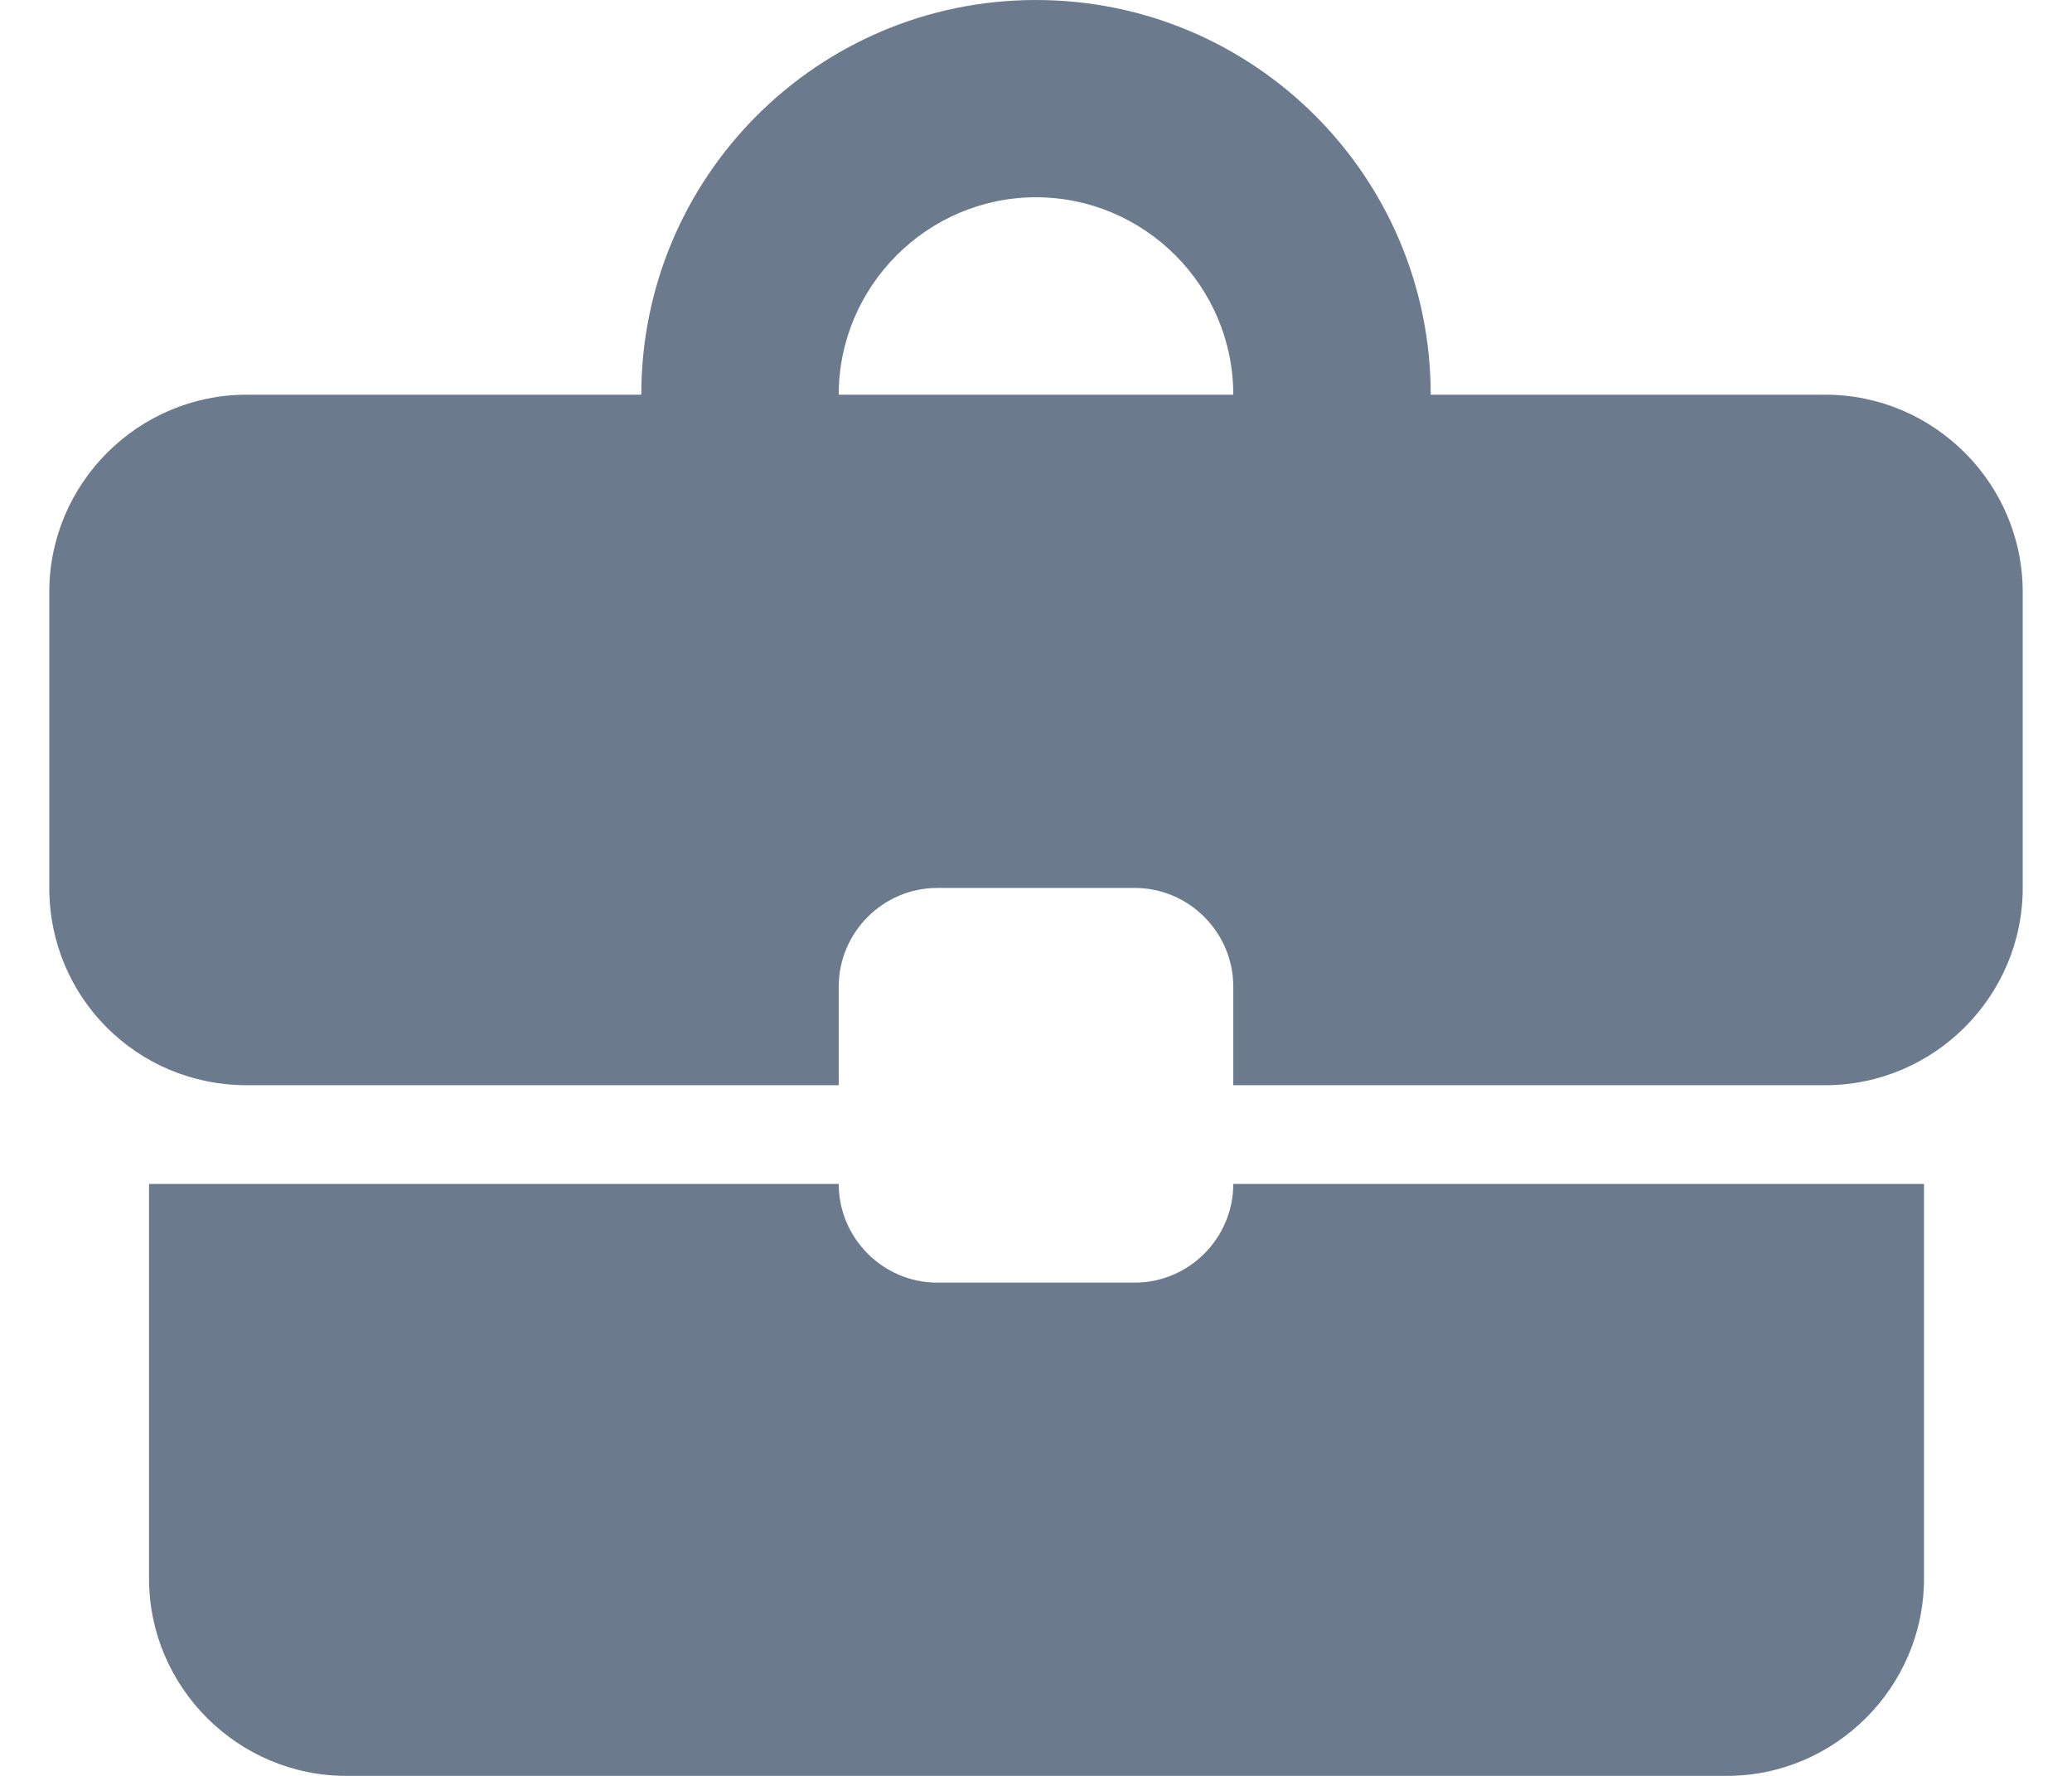 <?xml version="1.0" encoding="UTF-8"?>
<svg width="14px" height="12px" viewBox="0 0 14 12" version="1.1" xmlns="http://www.w3.org/2000/svg" xmlns:xlink="http://www.w3.org/1999/xlink">
    <!-- Generator: sketchtool 61.2 (101010) - https://sketch.com -->
    <title>DD233AE2-631E-4679-9098-F83FA1B171D5@1</title>
    <desc>Created with sketchtool.</desc>
    <g id="Page-1" stroke="none" stroke-width="1" fill="none" fill-rule="evenodd">
        <g id="Menu---Logged-in" transform="translate(-281, -518)">
            <g id="business_center-24px-(1)" transform="translate(280, 516)">
                <polygon id="Path" points="0 0 16 0 16 16 0 16"></polygon>
                <path d="M8.667,10.667 L7.333,10.667 C6.967,10.667 6.667,10.367 6.667,10 L2.007,10 L2.007,12.667 C2.007,13.4 2.607,14 3.34,14 L12.667,14 C13.4,14 14,13.4 14,12.667 L14,10 L9.333,10 C9.333,10.367 9.033,10.667 8.667,10.667 Z M13.333,4.667 L10.667,4.667 C10.667,3.193 9.473,2 8,2 C6.527,2 5.333,3.193 5.333,4.667 L2.667,4.667 C1.933,4.667 1.333,5.267 1.333,6 L1.333,8 C1.333,8.74 1.927,9.333 2.667,9.333 L6.667,9.333 L6.667,8.667 C6.667,8.3 6.967,8 7.333,8 L8.667,8 C9.033,8 9.333,8.3 9.333,8.667 L9.333,9.333 L13.333,9.333 C14.067,9.333 14.667,8.733 14.667,8 L14.667,6 C14.667,5.267 14.067,4.667 13.333,4.667 Z M6.667,4.667 C6.667,3.933 7.267,3.333 8,3.333 C8.733,3.333 9.333,3.933 9.333,4.667 L6.66,4.667 L6.667,4.667 Z" id="Shape" fill="#6C7A8D" fill-rule="nonzero"></path>
            </g>
        </g>
    </g>
</svg>